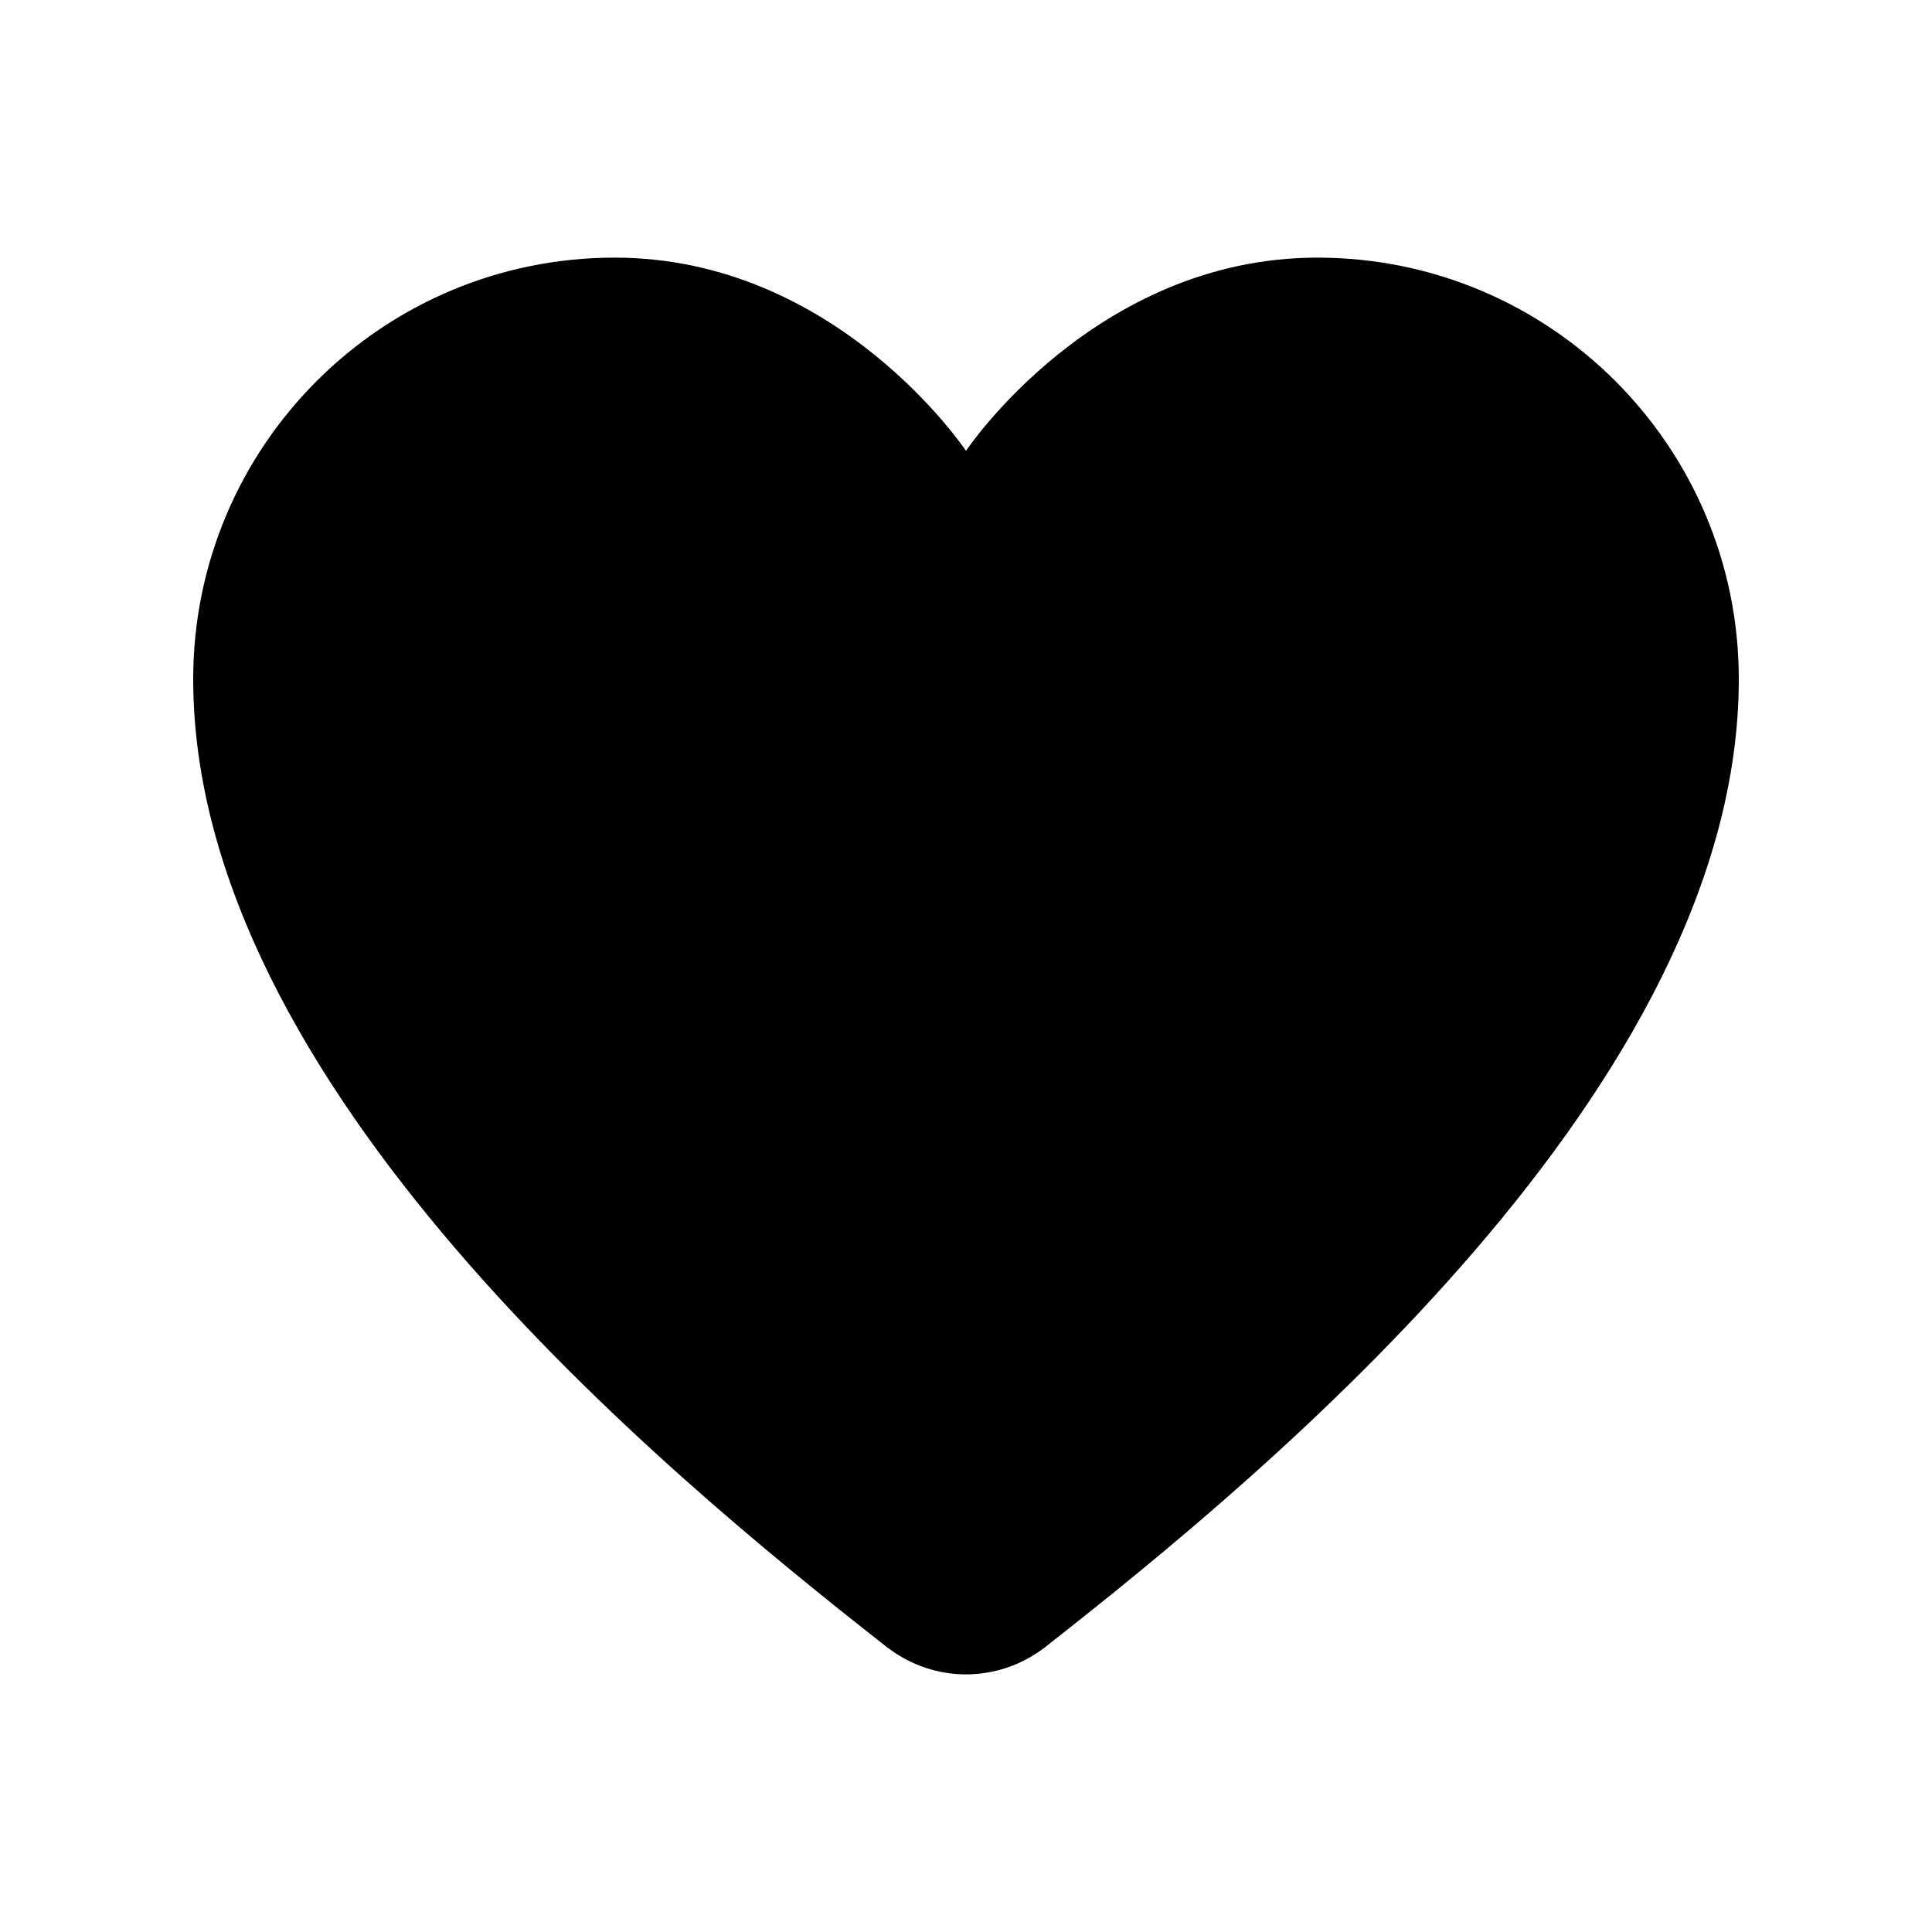 <svg width="20" height="20" viewBox="0 0 20 20"  xmlns="http://www.w3.org/2000/svg">
<path d="M6.363 2.667C3.953 2.667 2 4.62 2 7.03C2 11.225 6.866 15.233 9.139 17.018C9.141 17.02 9.144 17.022 9.146 17.023C9.161 17.036 9.183 17.053 9.198 17.065L9.199 17.064C9.43 17.238 9.711 17.333 10 17.333C10.29 17.333 10.571 17.238 10.802 17.064V17.065C10.807 17.062 10.813 17.057 10.818 17.053C10.821 17.051 10.826 17.047 10.829 17.044C10.834 17.041 10.838 17.037 10.842 17.033C13.109 15.254 18 11.235 18 7.03C18 4.62 16.047 2.667 13.637 2.667C11.333 2.667 10 4.667 10 4.667C10 4.667 8.667 2.667 6.363 2.667Z" />
</svg>
